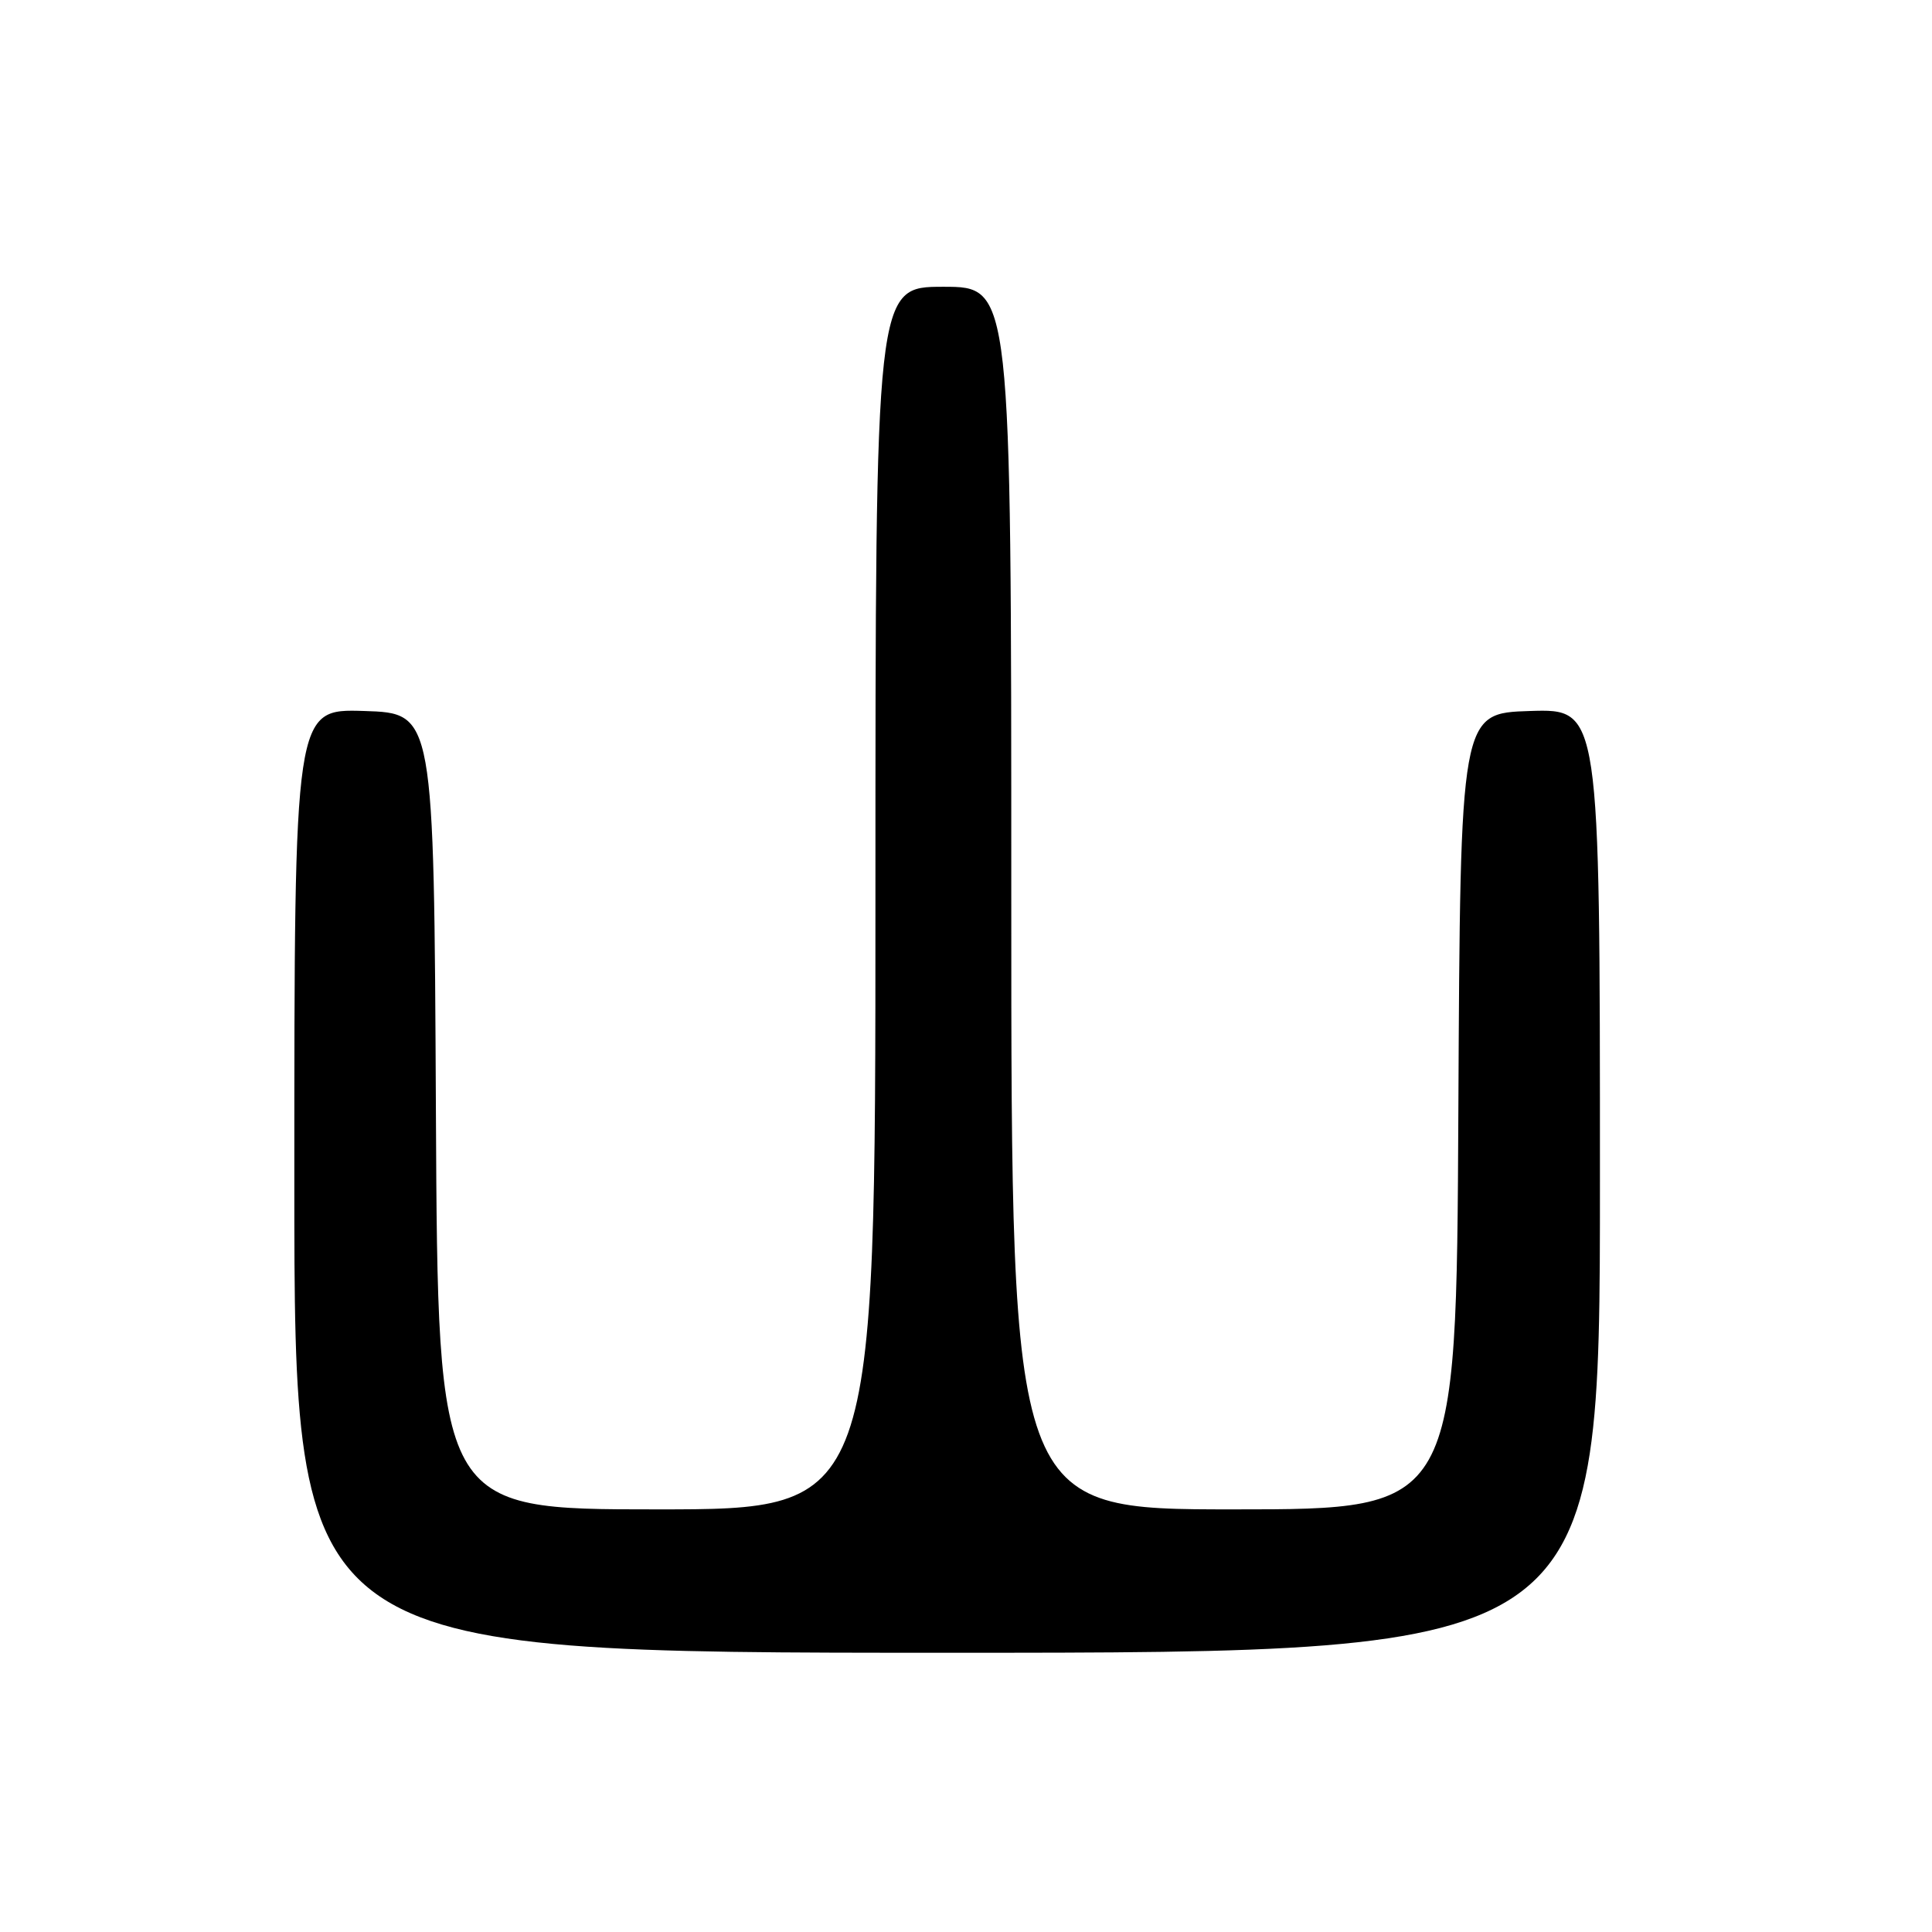 <?xml version="1.0" encoding="UTF-8" standalone="no"?>
<!DOCTYPE svg PUBLIC "-//W3C//DTD SVG 1.1//EN" "http://www.w3.org/Graphics/SVG/1.1/DTD/svg11.dtd" >
<svg xmlns="http://www.w3.org/2000/svg" xmlns:xlink="http://www.w3.org/1999/xlink" version="1.1" viewBox="0 0 256 256">
 <g >
 <path fill="currentColor"
d=" M 212.00 156.46 C 212.00 93.92 212.00 93.92 202.75 94.21 C 193.50 94.50 193.50 94.50 193.24 147.25 C 192.98 200.00 192.98 200.00 163.49 200.00 C 134.00 200.00 134.00 200.00 134.00 119.00 C 134.00 38.00 134.00 38.00 125.00 38.00 C 116.00 38.00 116.00 38.00 116.00 119.00 C 116.00 200.00 116.00 200.00 87.01 200.00 C 58.02 200.00 58.02 200.00 57.76 147.25 C 57.50 94.50 57.50 94.50 48.25 94.21 C 39.00 93.92 39.00 93.92 39.00 156.46 C 39.00 219.00 39.00 219.00 125.50 219.00 C 212.00 219.00 212.00 219.00 212.00 156.46 Z "/>
</g>
</svg>